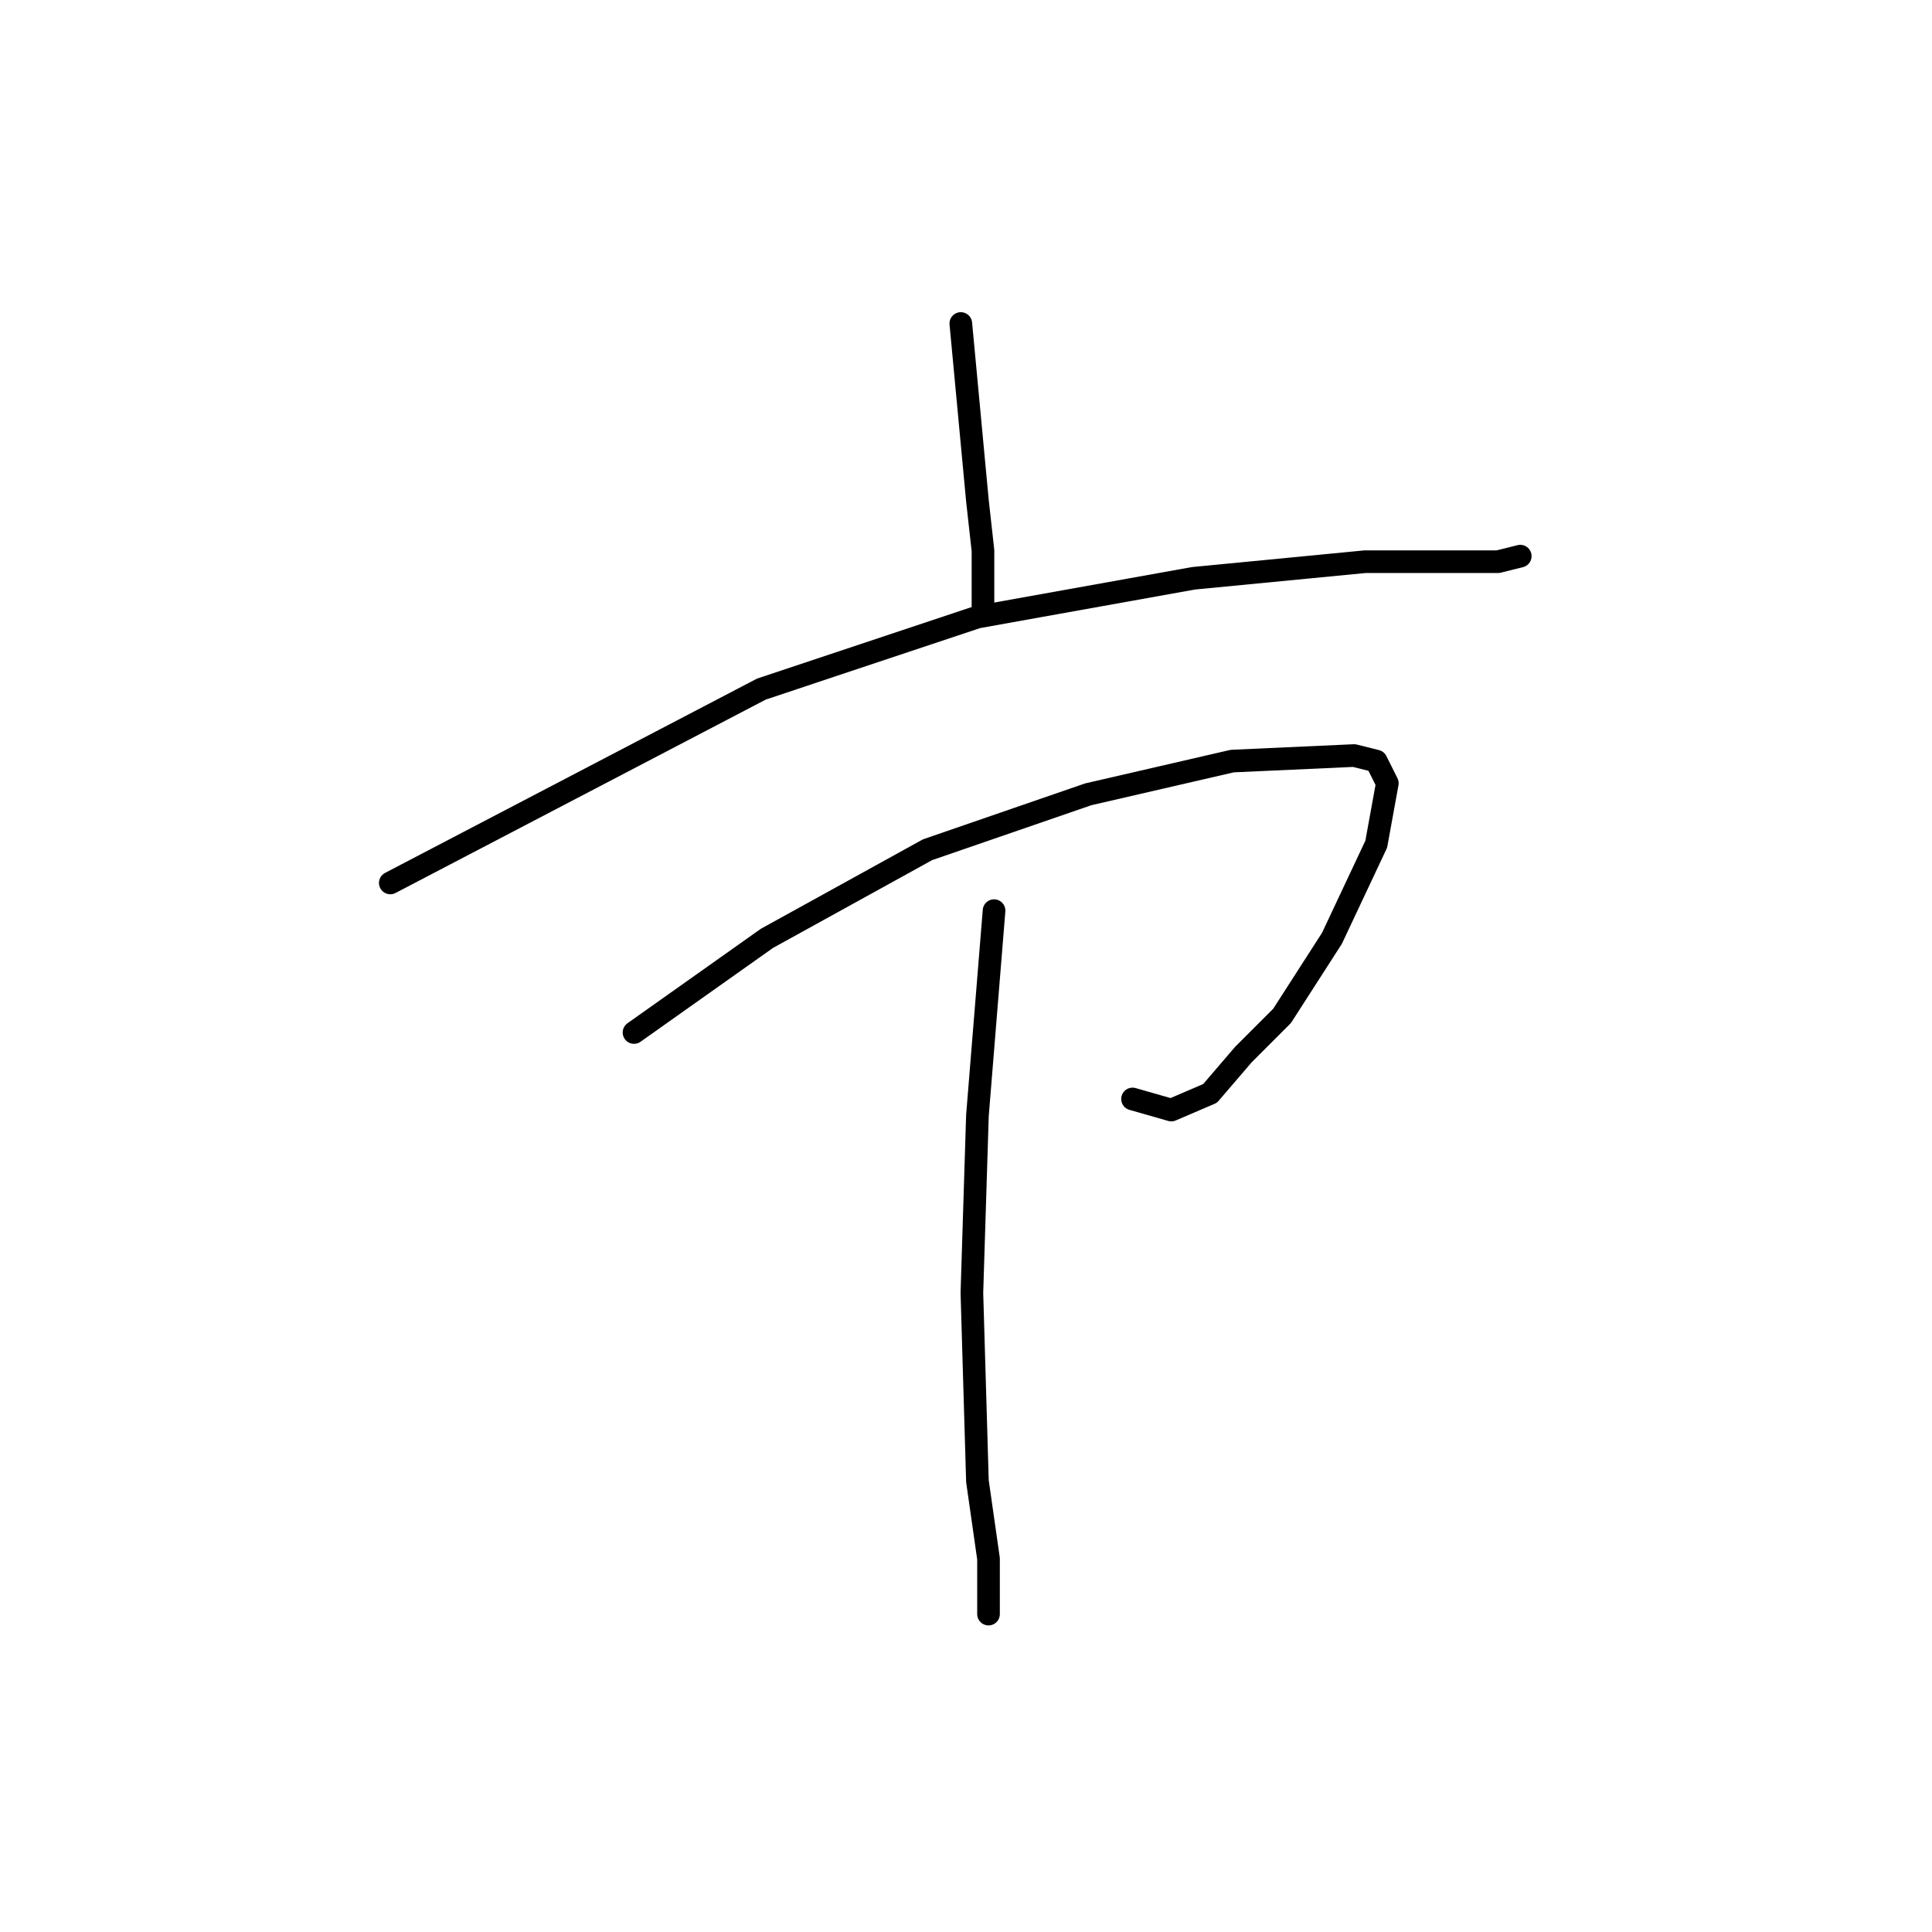 <?xml version="1.0" standalone="no"?>
    <svg width="256" height="256" xmlns="http://www.w3.org/2000/svg" version="1.1">
    <polyline stroke="black" stroke-width="3" stroke-linecap="round" fill="transparent" stroke-linejoin="round" points="127.313 42.866 129.515 66.352 130.249 72.958 130.249 81.031 130.249 81.031 " />
        <polyline stroke="black" stroke-width="3" stroke-linecap="round" fill="transparent" stroke-linejoin="round" points="51.716 116.995 100.891 91.307 129.515 81.765 158.139 76.628 180.892 74.426 198.507 74.426 201.442 73.692 201.442 73.692 " />
        <polyline stroke="black" stroke-width="3" stroke-linecap="round" fill="transparent" stroke-linejoin="round" points="84.01 136.812 101.625 124.335 122.91 112.591 144.194 105.252 163.277 100.848 179.424 100.114 182.36 100.848 183.828 103.784 182.36 111.857 176.488 124.335 169.882 134.61 164.745 139.747 160.341 144.885 155.203 147.087 150.066 145.619 150.066 145.619 " />
        <polyline stroke="black" stroke-width="3" stroke-linecap="round" fill="transparent" stroke-linejoin="round" points="131.717 120.665 129.515 147.821 128.781 171.307 129.515 196.262 130.983 206.537 130.983 211.675 130.983 213.877 130.983 213.877 " />
        </svg>